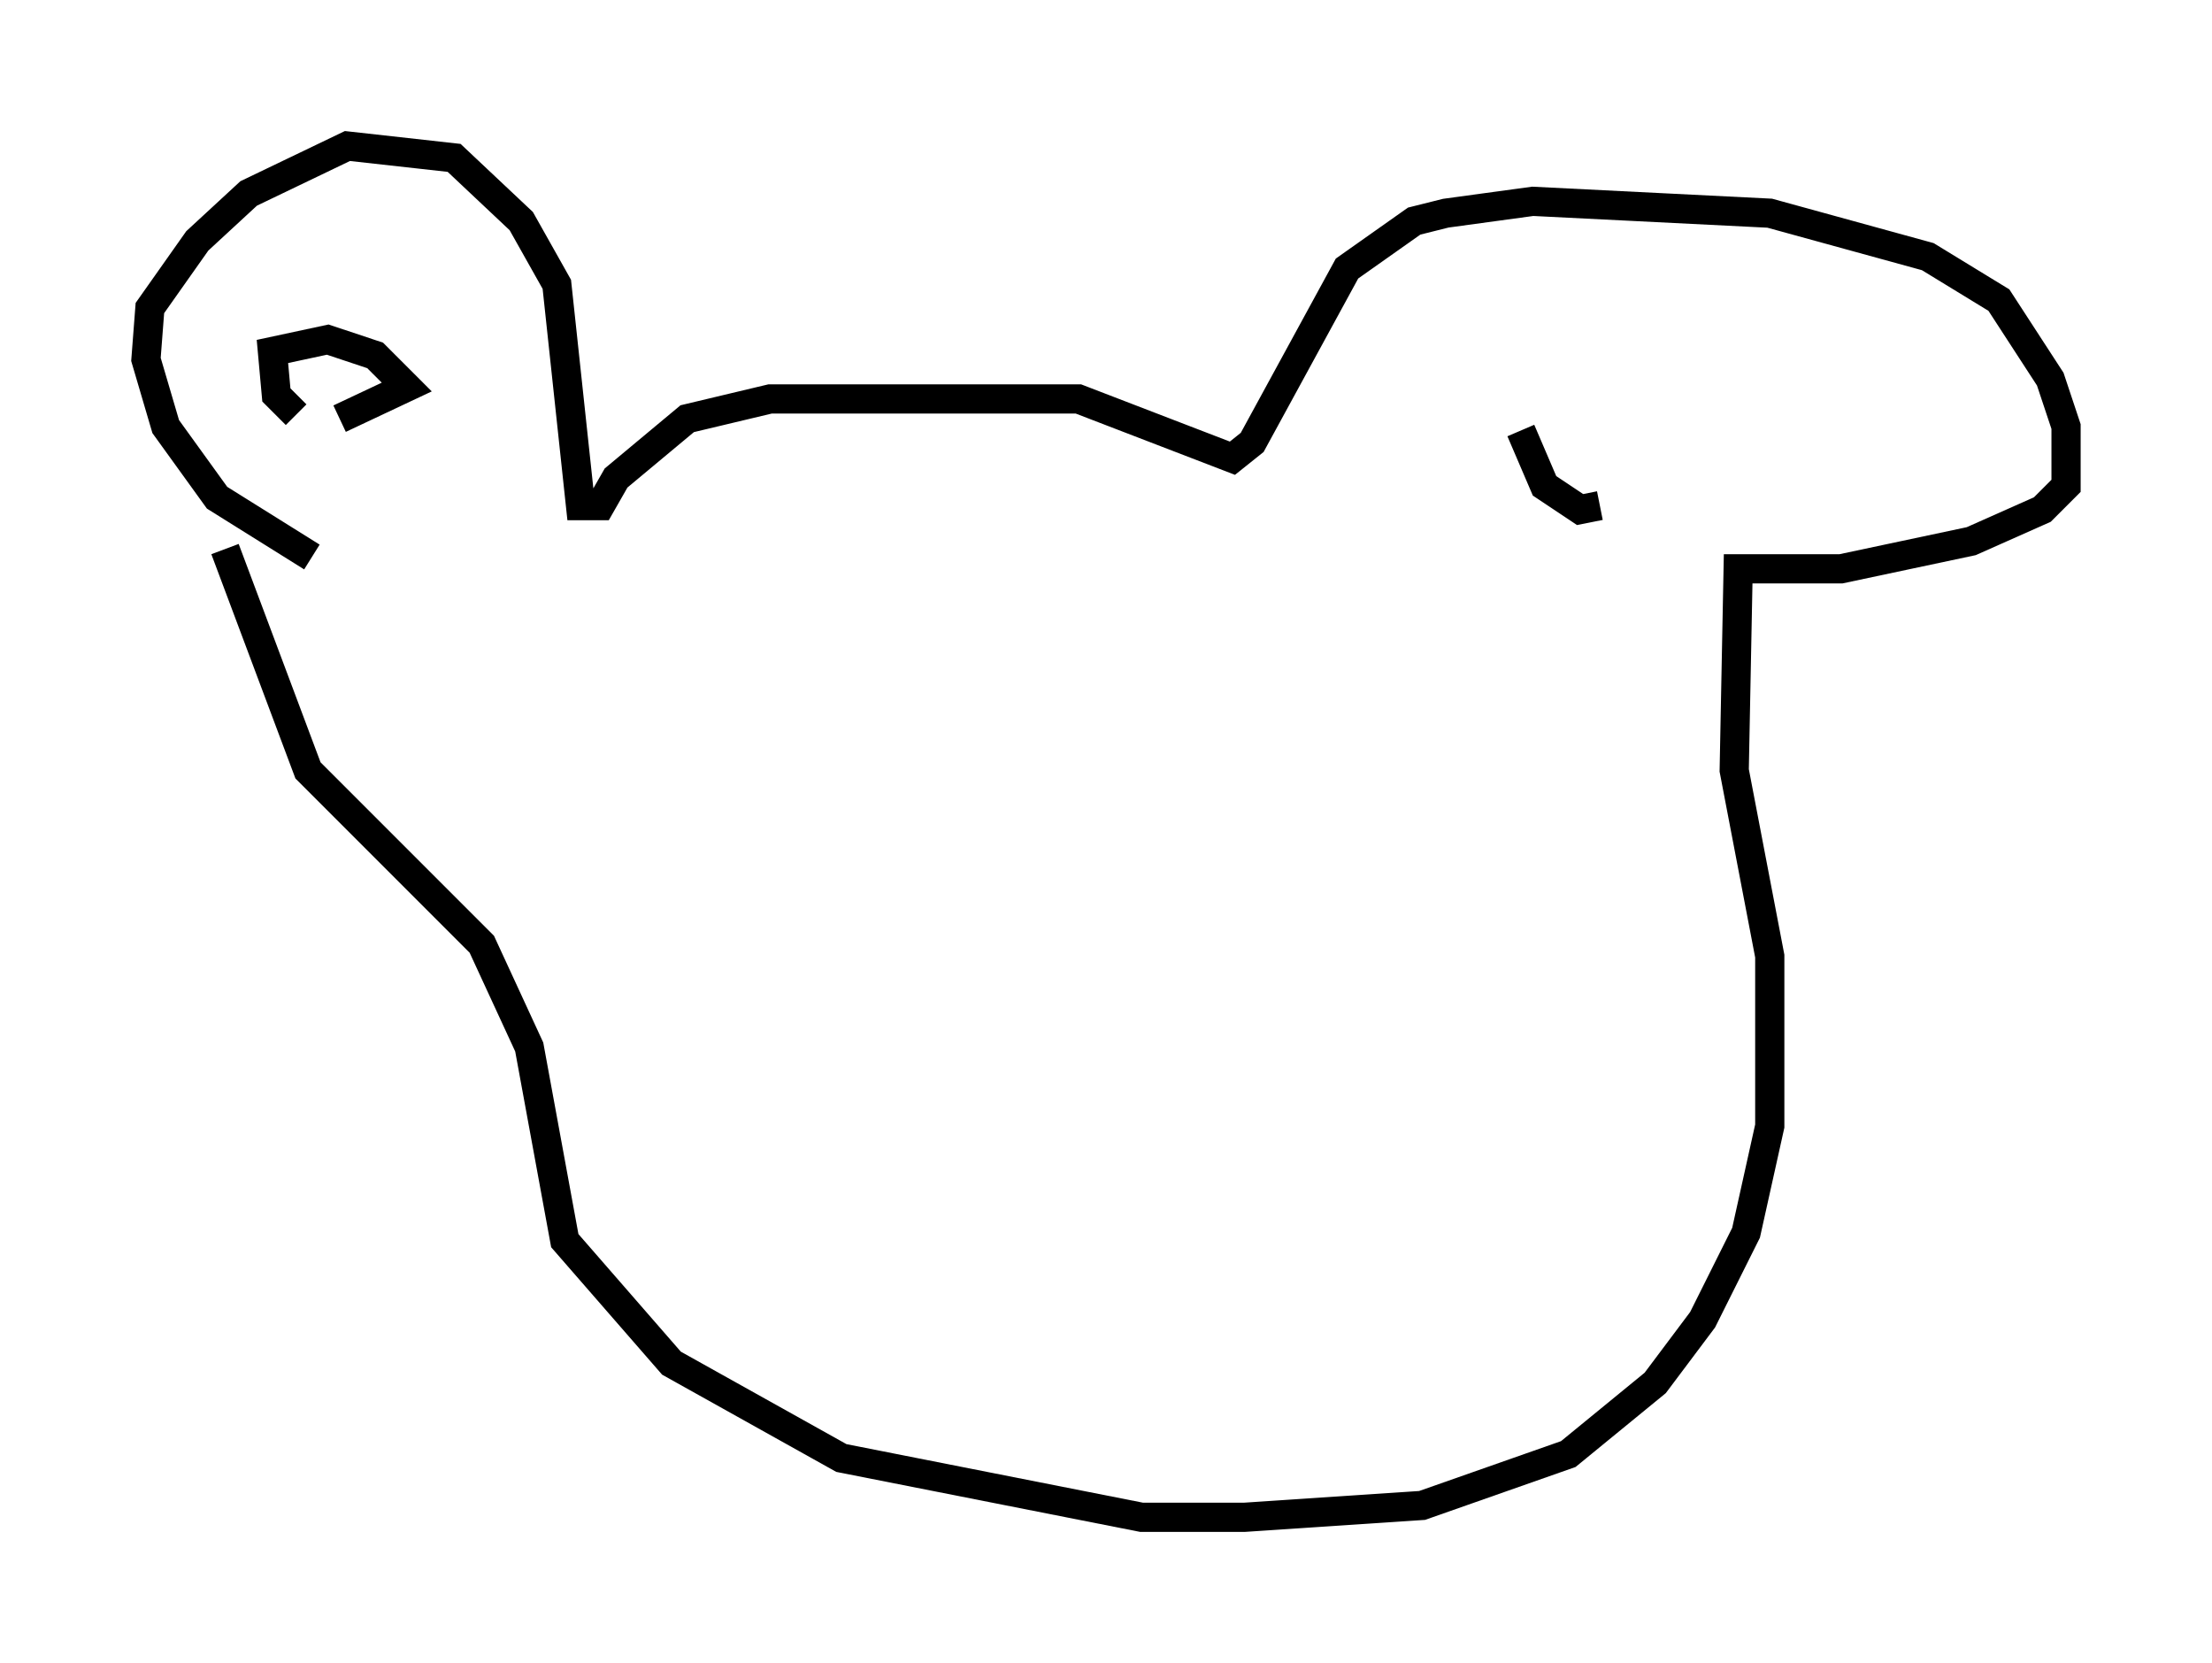 <?xml version="1.0" encoding="utf-8" ?>
<svg baseProfile="full" height="56.955" version="1.1" width="75.764" xmlns="http://www.w3.org/2000/svg" xmlns:ev="http://www.w3.org/2001/xml-events" xmlns:xlink="http://www.w3.org/1999/xlink"><defs /><rect fill="white" height="56.955" width="75.764" x="0" y="0" /><path d="M12.036, 18.667 m-1.353, 0.406 l-3.248, -2.03 -1.759, -2.436 l-0.677, -2.3 0.135, -1.759 l1.624, -2.3 1.759, -1.624 l3.383, -1.624 3.654, 0.406 l2.3, 2.165 1.218, 2.165 l0.812, 7.578 0.677, 0.0 l0.541, -0.947 2.436, -2.03 l2.842, -0.677 10.555, 0.0 l5.277, 2.03 0.677, -0.541 l3.248, -5.954 2.3, -1.624 l1.083, -0.271 2.977, -0.406 l8.119, 0.406 5.413, 1.488 l2.436, 1.488 1.759, 2.706 l0.541, 1.624 0.0, 2.03 l-0.812, 0.812 -2.436, 1.083 l-4.465, 0.947 -3.518, 0.0 l-0.135, 6.901 1.218, 6.36 l0.0, 5.819 -0.812, 3.654 l-1.488, 2.977 -1.624, 2.165 l-2.977, 2.436 -5.007, 1.759 l-6.089, 0.406 -3.518, 0.0 l-10.284, -2.03 -5.819, -3.248 l-3.654, -4.195 -1.218, -6.631 l-1.624, -3.518 -5.954, -5.954 l-2.842, -7.578 m2.436, -4.601 l-0.677, -0.677 -0.135, -1.488 l1.894, -0.406 1.624, 0.541 l1.083, 1.083 -2.3, 1.083 m43.166, 2.977 l-0.677, 0.135 -1.218, -0.812 l-0.812, -1.894 " fill="none" stroke="black" stroke-width="1" /></svg>